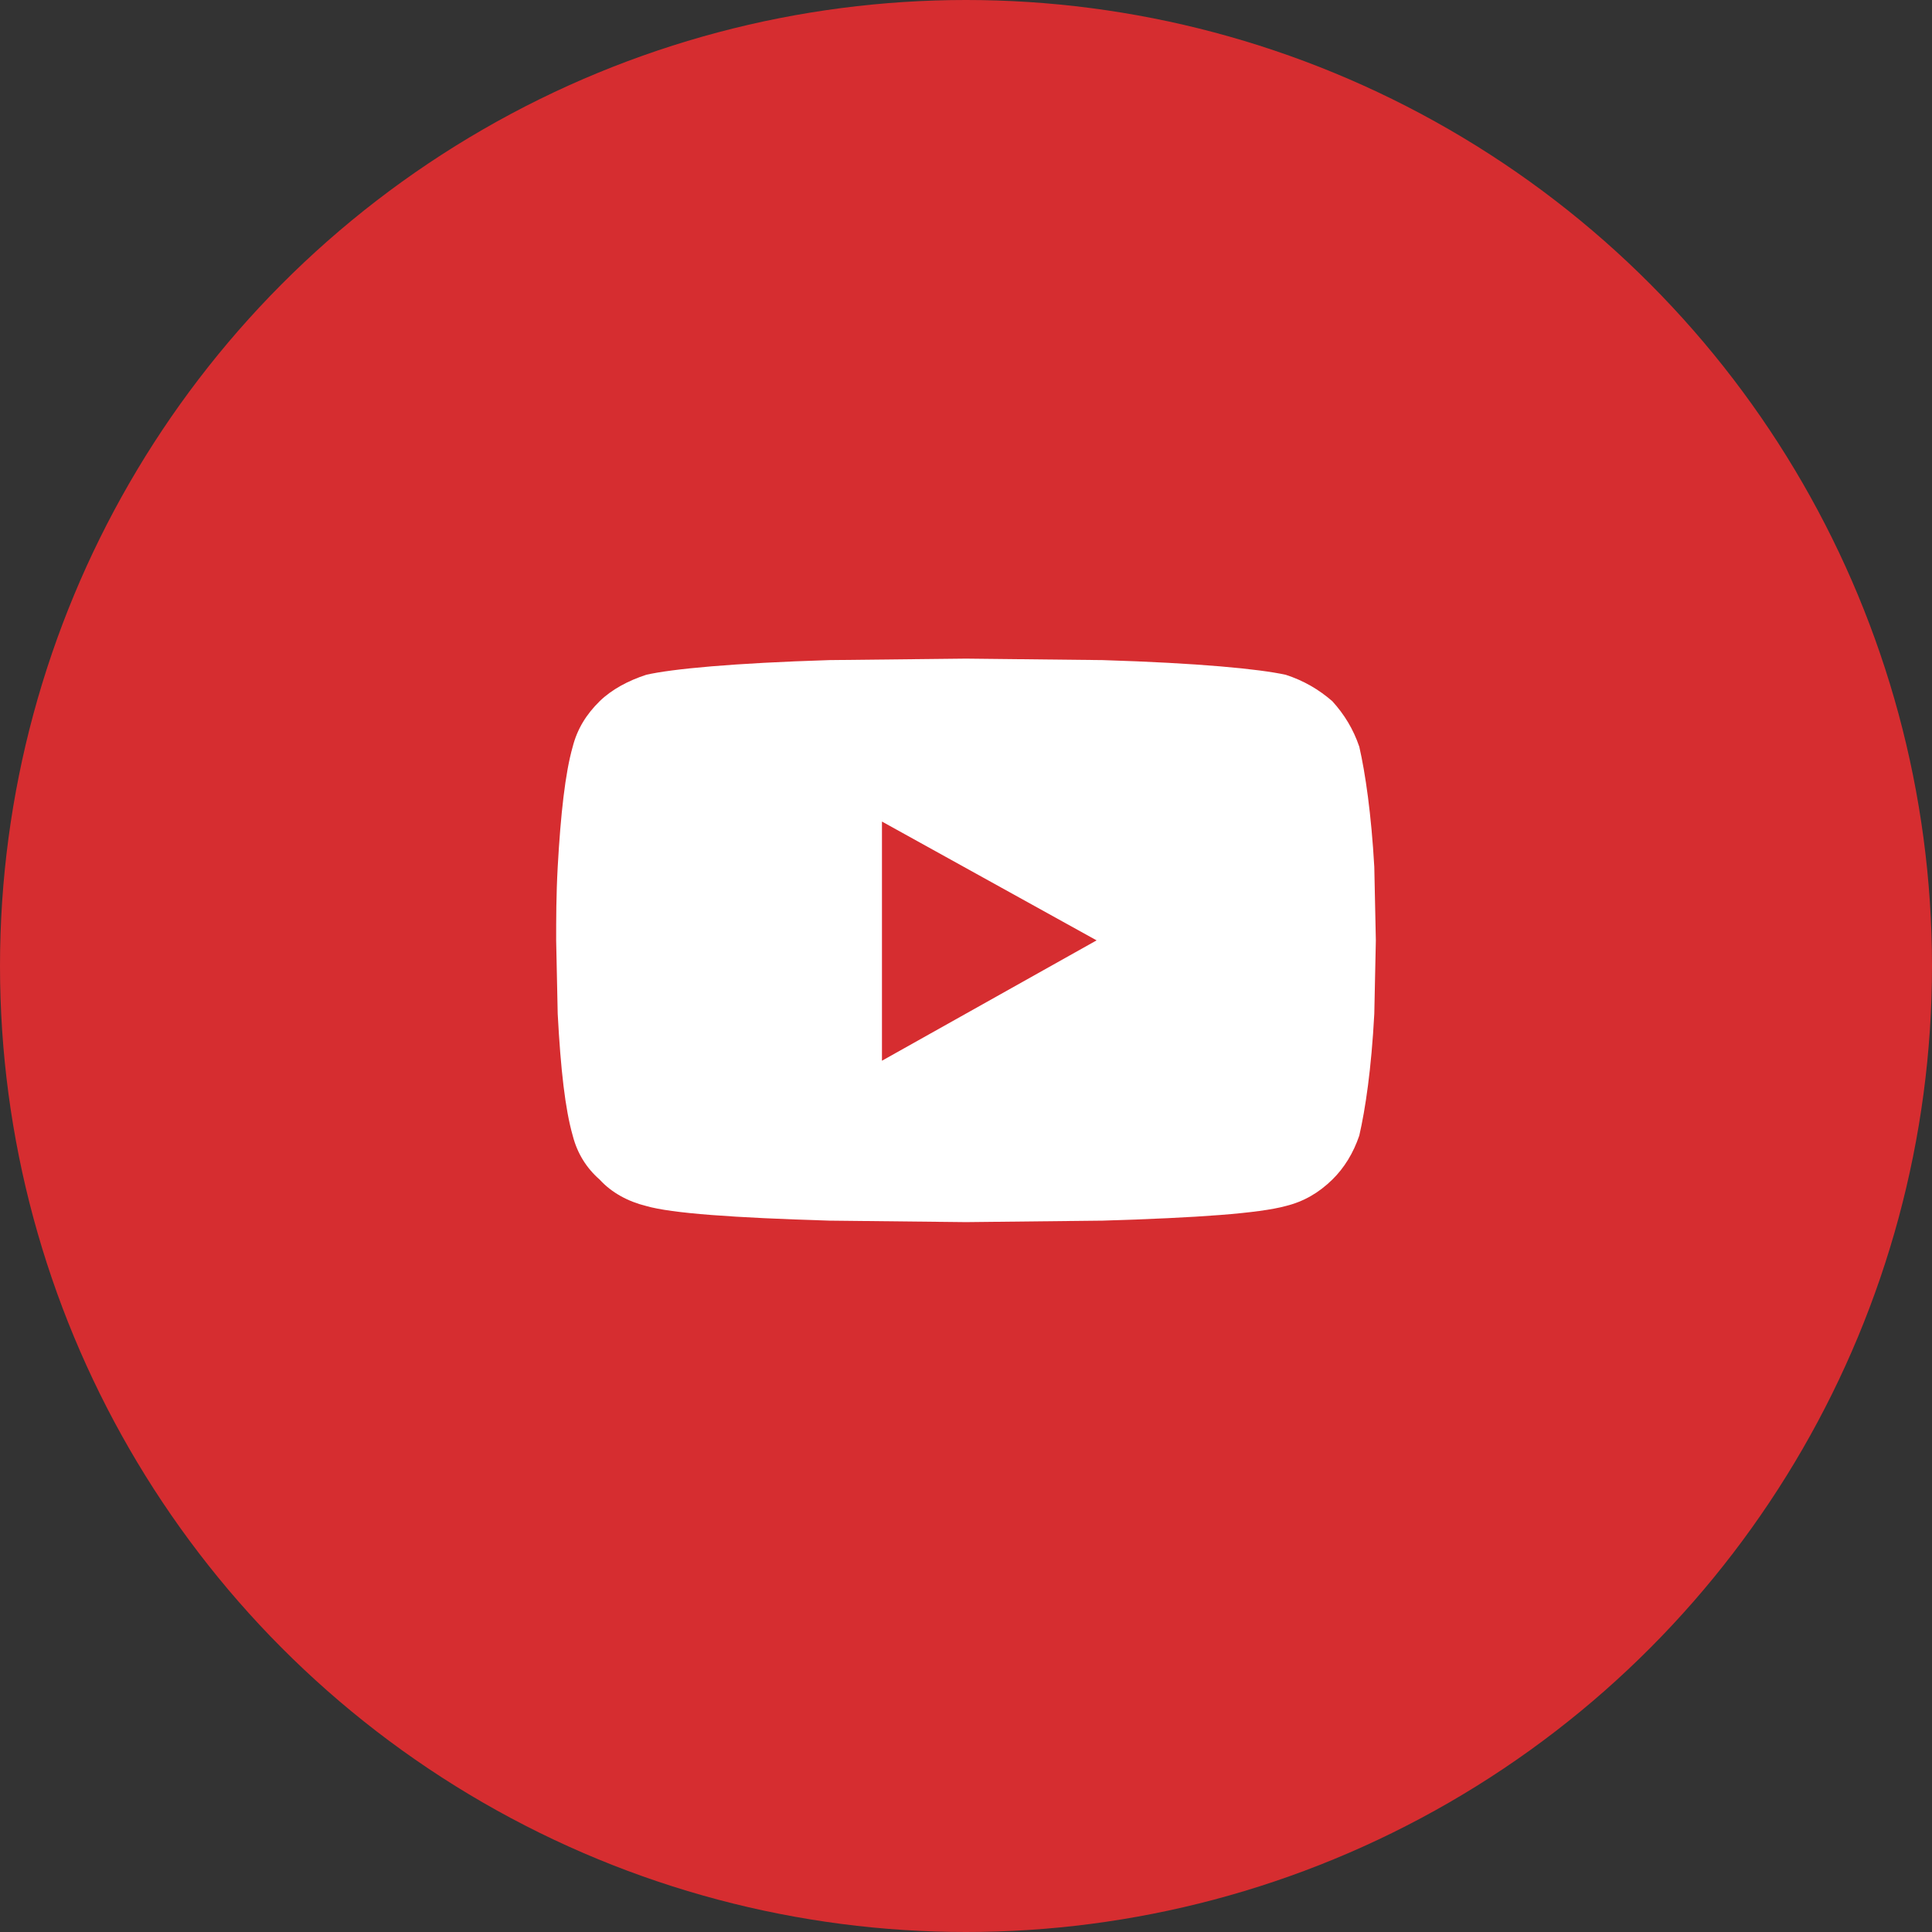 <svg width="30" height="30" viewBox="0 0 30 30" fill="none" xmlns="http://www.w3.org/2000/svg">
<rect x="0" y="0" width="30" height="30" fill="#333333" stroke="none"/>
<circle cx="15" cy="15" r="15" fill="#D62D30"/>
<path d="M21.107 11.595C21.201 12.005 21.294 12.643 21.34 13.463L21.364 14.602L21.34 15.742C21.294 16.608 21.201 17.223 21.107 17.633C21.014 17.906 20.874 18.134 20.688 18.317C20.478 18.522 20.245 18.658 19.965 18.727C19.546 18.841 18.613 18.909 17.121 18.954L15 18.977L12.879 18.954C11.387 18.909 10.431 18.841 10.035 18.727C9.755 18.658 9.499 18.522 9.312 18.317C9.103 18.134 8.963 17.906 8.893 17.633C8.776 17.223 8.706 16.608 8.66 15.742L8.636 14.602C8.636 14.283 8.636 13.896 8.66 13.463C8.706 12.643 8.776 12.005 8.893 11.595C8.963 11.321 9.103 11.093 9.312 10.888C9.499 10.706 9.755 10.569 10.035 10.478C10.431 10.387 11.387 10.296 12.879 10.25L15 10.227L17.121 10.25C18.613 10.296 19.546 10.387 19.965 10.478C20.245 10.569 20.478 10.706 20.688 10.888C20.874 11.093 21.014 11.321 21.107 11.595ZM13.695 16.471L17.028 14.602L13.695 12.757V16.471Z" fill="white"/>
</svg>
